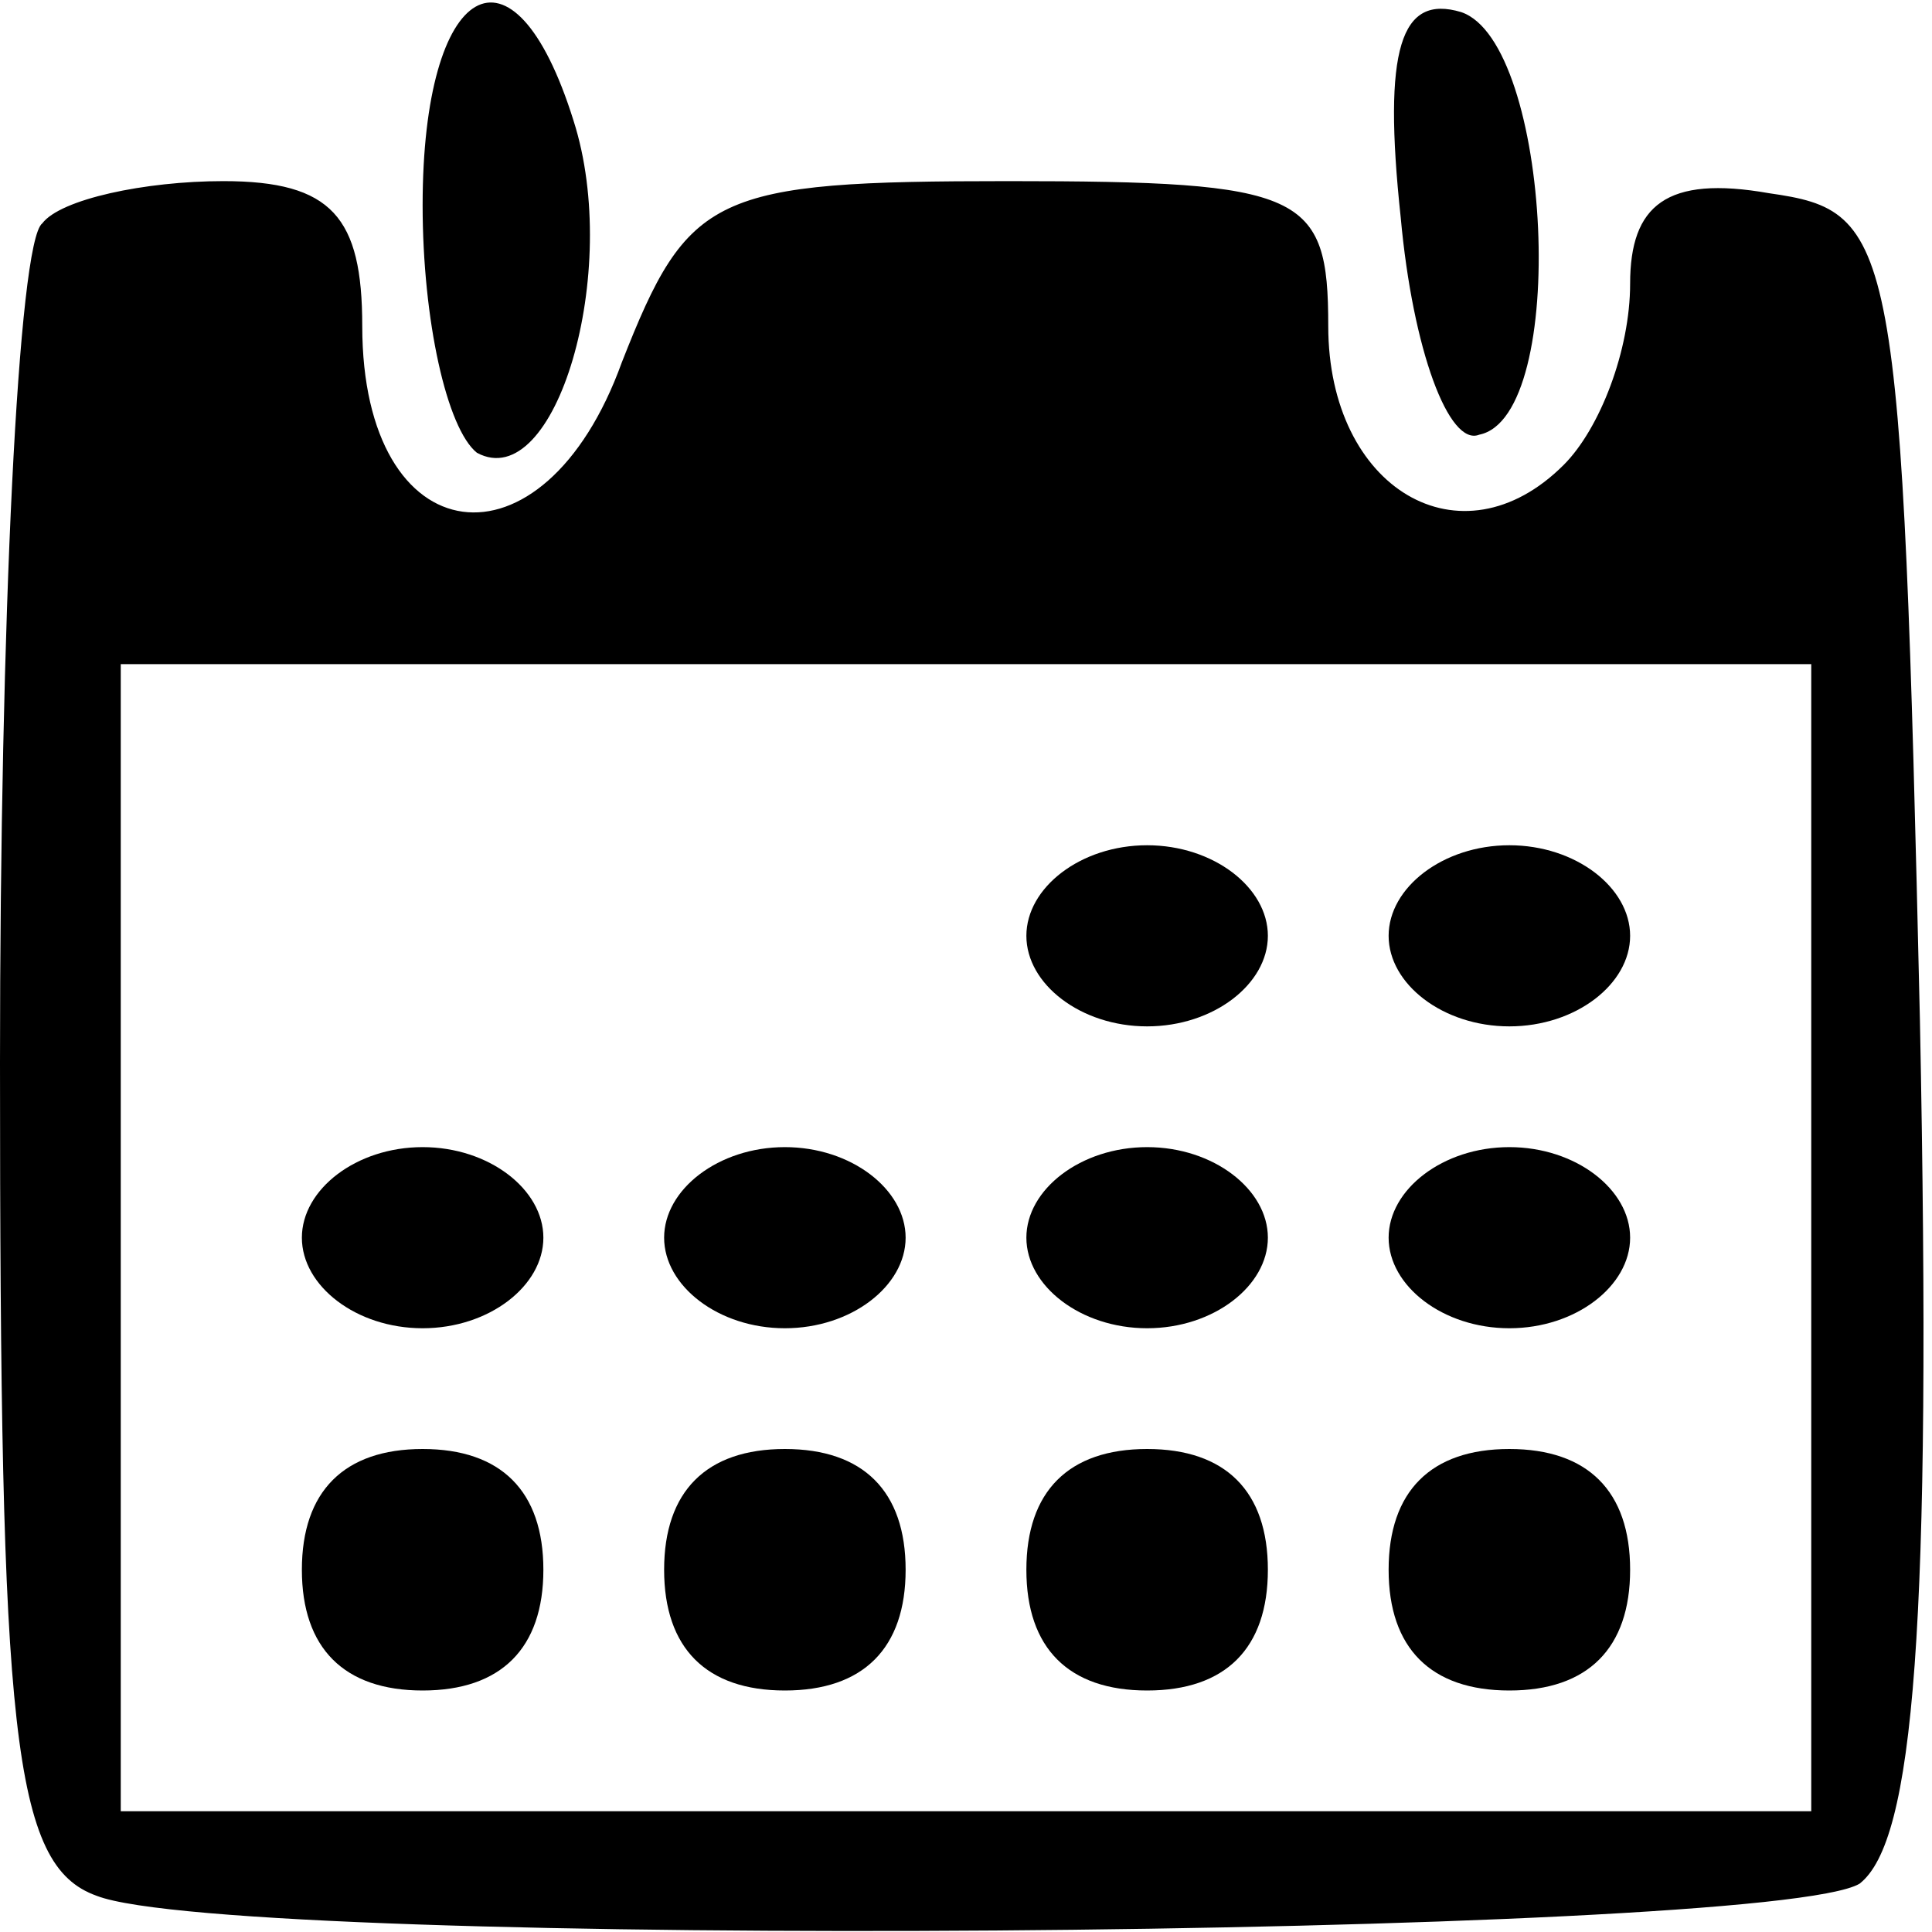 <?xml version="1.0" standalone="no"?>
<!DOCTYPE svg PUBLIC "-//W3C//DTD SVG 20010904//EN"
 "http://www.w3.org/TR/2001/REC-SVG-20010904/DTD/svg10.dtd">
<svg version="1.0" xmlns="http://www.w3.org/2000/svg"
 width="32pt" height="32pt" viewBox="0 0 32 32"
 preserveAspectRatio="xMidYMid meet">

<g transform="translate(0,32) scale(0.1,-0.1)"
fill="#000000" stroke="none">
<path d="M70 286 c0 -19 4 -37 9 -41 13 -7 24 30 16 55 -10 32 -25 23 -25 -14z"/>
<path d="M232 284 c2 -22 8 -38 13 -36 15 3 12 65 -3 70 -10 3 -13 -6 -10 -34z"/>
<path d="M7 283 c-4 -3 -7 -66 -7 -139 0 -111 2 -133 16 -138 23 -9 277 -7
292 2 9 7 12 42 10 143 -3 130 -4 134 -25 137 -17 3 -23 -2 -23 -15 0 -11 -5
-24 -11 -30 -17 -17 -39 -4 -39 23 0 22 -4 24 -53 24 -49 0 -53 -2 -64 -30
-13 -36 -43 -32 -43 6 0 18 -5 24 -23 24 -13 0 -27 -3 -30 -7z m293 -168 l0
-95 -140 0 -140 0 0 95 0 95 140 0 140 0 0 -95z"/>
<path d="M170 165 c0 -8 9 -15 20 -15 11 0 20 7 20 15 0 8 -9 15 -20 15 -11 0
-20 -7 -20 -15z"/>
<path d="M230 165 c0 -8 9 -15 20 -15 11 0 20 7 20 15 0 8 -9 15 -20 15 -11 0
-20 -7 -20 -15z"/>
<path d="M50 115 c0 -8 9 -15 20 -15 11 0 20 7 20 15 0 8 -9 15 -20 15 -11 0
-20 -7 -20 -15z"/>
<path d="M110 115 c0 -8 9 -15 20 -15 11 0 20 7 20 15 0 8 -9 15 -20 15 -11 0
-20 -7 -20 -15z"/>
<path d="M170 115 c0 -8 9 -15 20 -15 11 0 20 7 20 15 0 8 -9 15 -20 15 -11 0
-20 -7 -20 -15z"/>
<path d="M230 115 c0 -8 9 -15 20 -15 11 0 20 7 20 15 0 8 -9 15 -20 15 -11 0
-20 -7 -20 -15z"/>
<path d="M50 60 c0 -13 7 -20 20 -20 13 0 20 7 20 20 0 13 -7 20 -20 20 -13 0
-20 -7 -20 -20z"/>
<path d="M110 60 c0 -13 7 -20 20 -20 13 0 20 7 20 20 0 13 -7 20 -20 20 -13
0 -20 -7 -20 -20z"/>
<path d="M170 60 c0 -13 7 -20 20 -20 13 0 20 7 20 20 0 13 -7 20 -20 20 -13
0 -20 -7 -20 -20z"/>
<path d="M230 60 c0 -13 7 -20 20 -20 13 0 20 7 20 20 0 13 -7 20 -20 20 -13
0 -20 -7 -20 -20z"/>
</g>
</svg>
